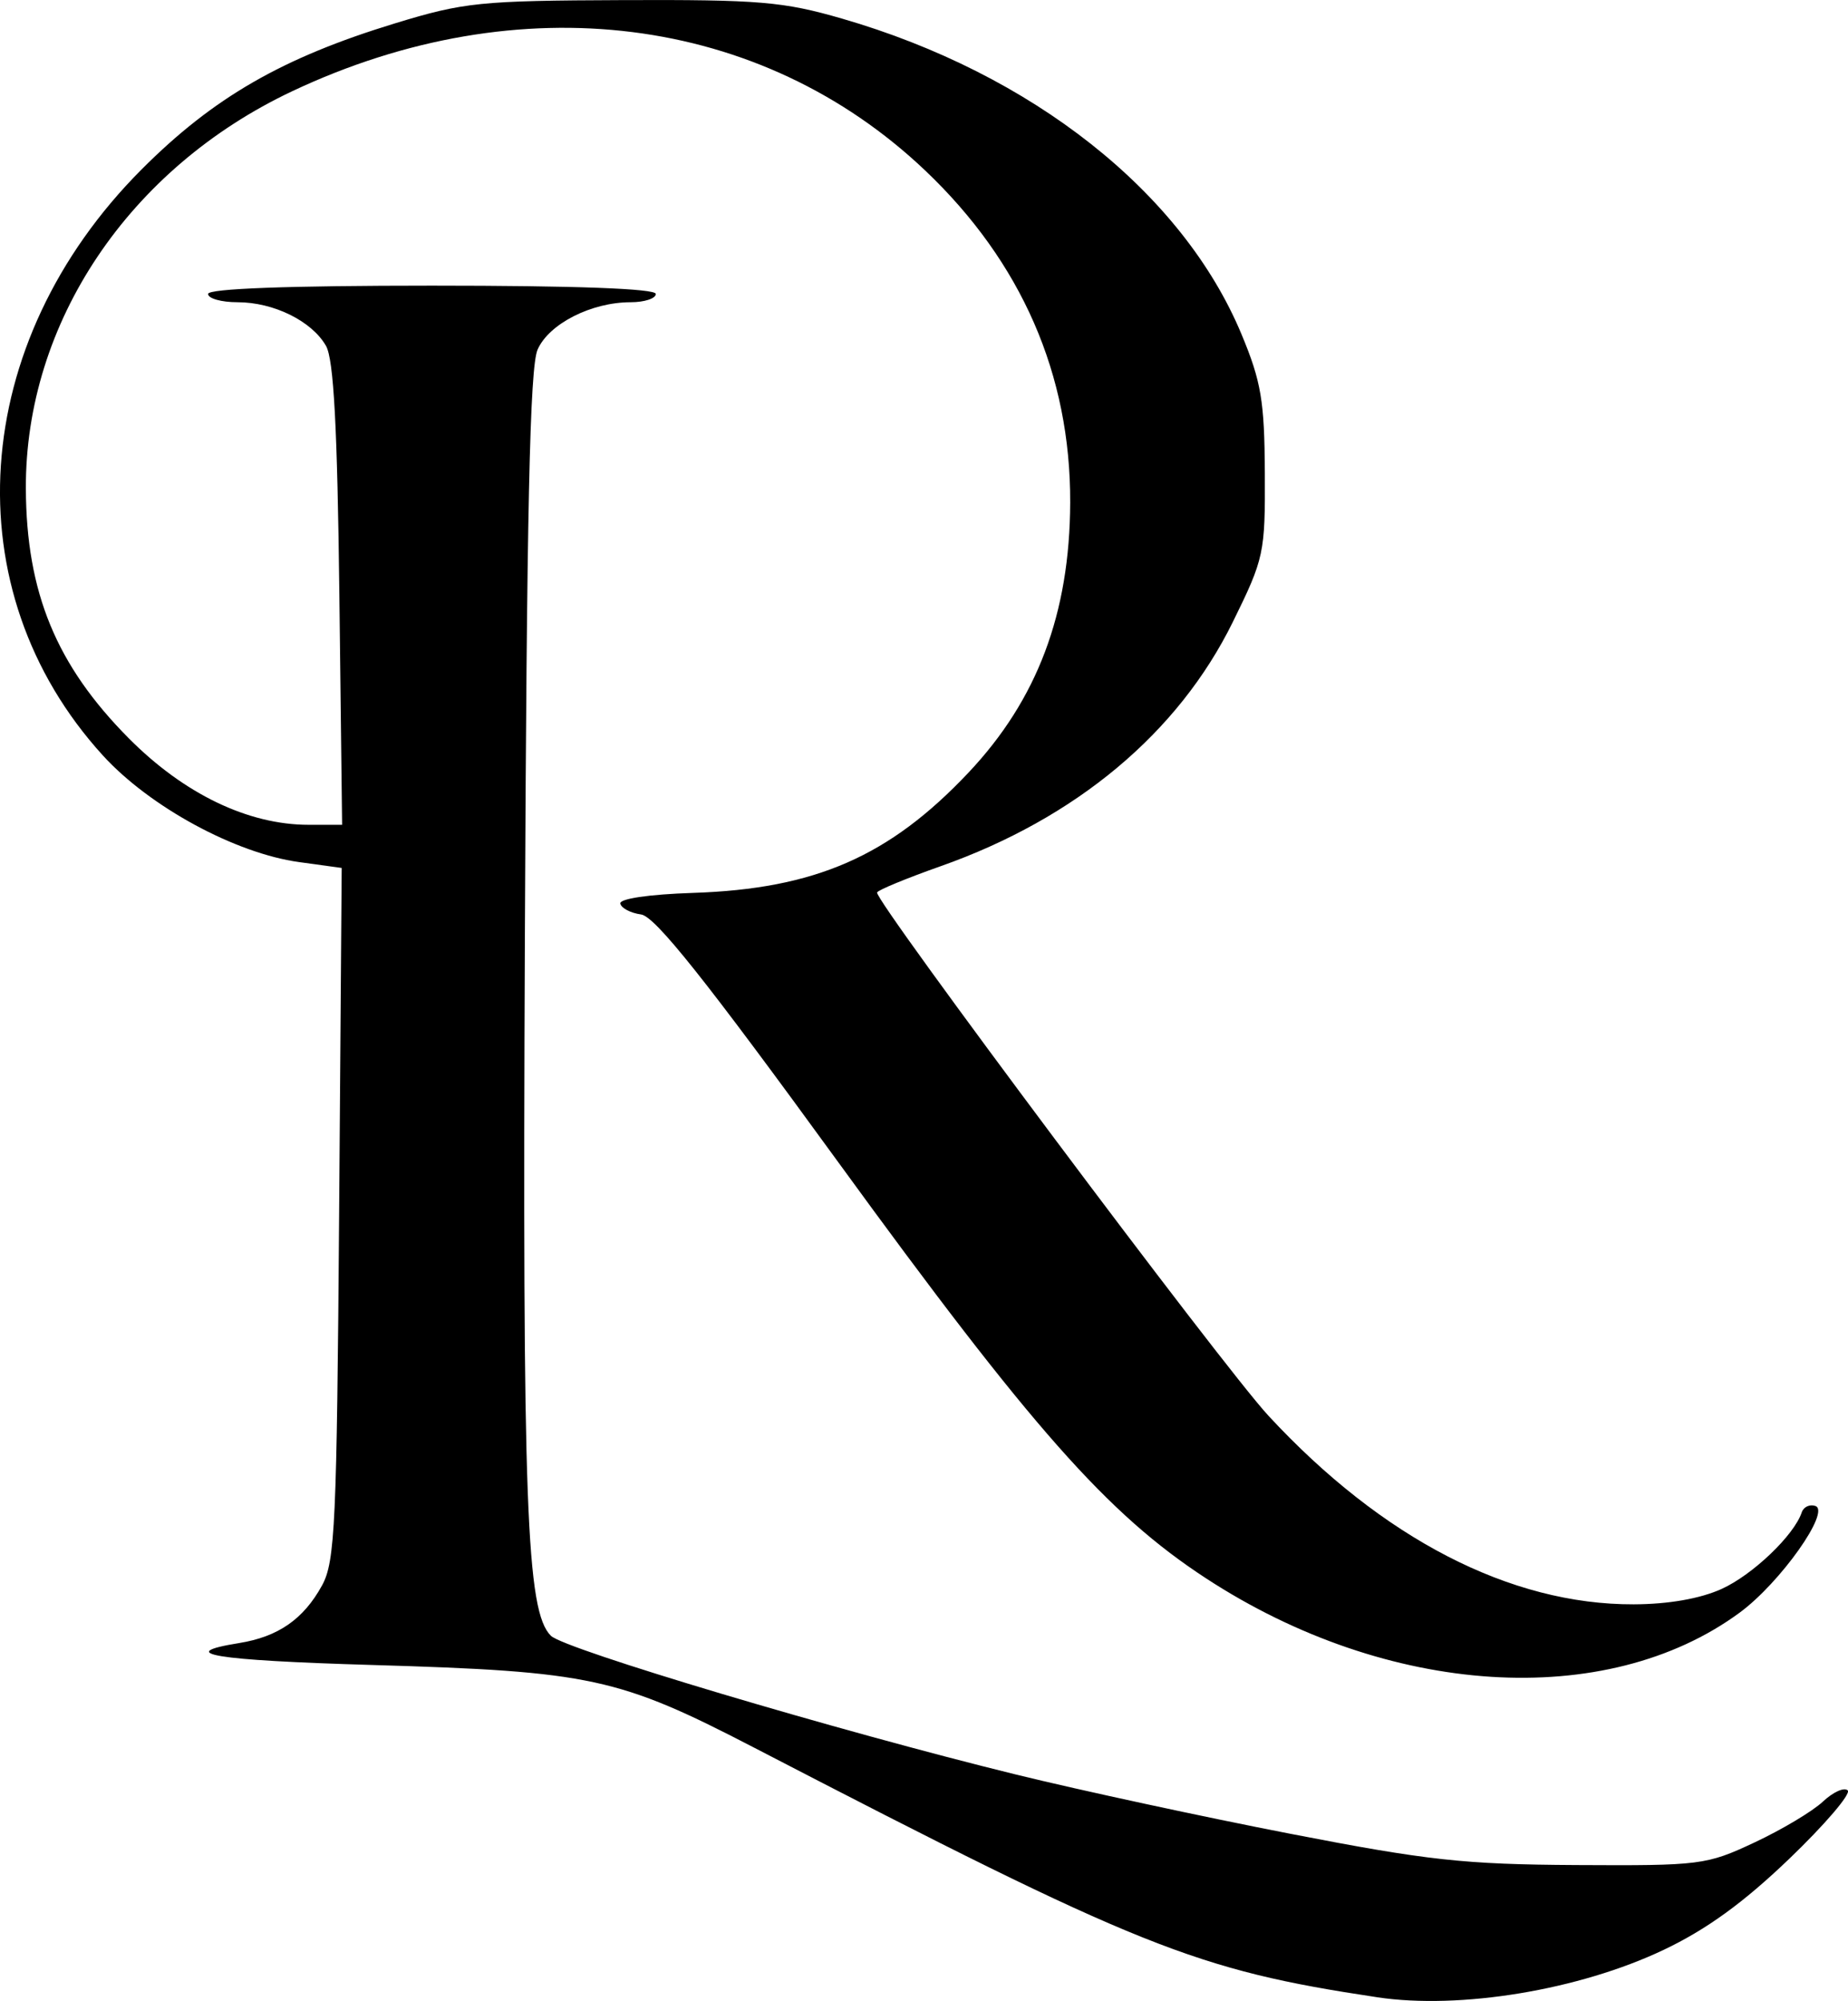 <?xml version="1.0" encoding="UTF-8" standalone="no"?>
<!-- Created with Inkscape (http://www.inkscape.org/) -->

<svg
   version="1.1"
   id="svg1"
   width="71.32"
   height="77.196"
   viewBox="0 0 71.32 77.196"
   xmlns="http://www.w3.org/2000/svg"
   xmlns:svg="http://www.w3.org/2000/svg">
  <defs
     id="defs1" />
  <g
     id="g1"
     transform="translate(61.497,65.86)">
    <path
       style="fill:#000000;fill-opacity:1"
       d="m -8.348,11.192 c -7.011,-1.053 -9.13,-1.901 -24.018,-9.615 -5.261,-2.726 -6.32,-2.955 -14.782,-3.204 -6.09,-0.179 -7.653,-0.437 -5.12,-0.845 1.51,-0.243 2.488,-0.924 3.202,-2.228 0.501,-0.916 0.568,-2.392 0.657,-14.348 l 0.099,-13.327 -1.642,-0.226 c -2.467,-0.339 -5.767,-2.132 -7.574,-4.113 -5.815,-6.38 -5.184,-15.921 1.496,-22.612 2.768,-2.773 5.428,-4.306 9.774,-5.632 2.666,-0.814 3.286,-0.877 8.788,-0.898 5.272,-0.02 6.199,0.058 8.467,0.714 7.339,2.125 13.142,6.71 15.421,12.186 0.757,1.818 0.883,2.571 0.897,5.333 0.015,3.108 -0.027,3.302 -1.236,5.76 -2.107,4.281 -6.052,7.577 -11.279,9.422 -1.315,0.464 -2.418,0.92 -2.45,1.012 -0.109,0.311 13.319,18.259 15.1,20.183 4.39,4.742 9.337,7.296 14.099,7.28 1.343,-0.004 2.569,-0.219 3.395,-0.594 1.201,-0.545 2.798,-2.071 3.092,-2.955 0.07,-0.209 0.306,-0.32 0.524,-0.247 0.605,0.202 -1.355,2.965 -2.917,4.114 -5.158,3.793 -13.592,3.253 -20.596,-1.32 -3.807,-2.485 -6.726,-5.787 -14.196,-16.056 -5.127,-7.049 -7.066,-9.483 -7.61,-9.557 -0.401,-0.054 -0.761,-0.242 -0.8,-0.418 -0.042,-0.19 1.104,-0.358 2.81,-0.414 4.706,-0.154 7.572,-1.405 10.622,-4.635 2.66,-2.817 3.915,-6.147 3.93,-10.425 0.016,-4.939 -1.878,-9.276 -5.592,-12.805 -6.349,-6.031 -15.661,-7.199 -24.43,-3.064 -6.309,2.975 -10.308,8.937 -10.282,15.329 0.016,4.012 1.175,6.822 3.977,9.641 2.129,2.142 4.604,3.332 6.934,3.332 h 1.294 l -0.106,-8.88 c -0.077,-6.459 -0.218,-9.075 -0.516,-9.597 -0.547,-0.957 -2.02,-1.683 -3.415,-1.683 -0.625,0 -1.136,-0.144 -1.136,-0.32 0,-0.205 3.093,-0.32 8.64,-0.32 5.547,0 8.64,0.115 8.64,0.32 0,0.176 -0.437,0.32 -0.97,0.32 -1.517,0 -3.15,0.829 -3.592,1.825 -0.301,0.678 -0.421,6.199 -0.492,22.751 -0.095,21.89 0.056,25.923 1.003,26.87 0.521,0.521 11.068,3.666 17.971,5.359 2.464,0.604 7.216,1.63 10.56,2.279 5.31,1.03 6.708,1.183 11.04,1.208 4.796,0.027 5.024,-0.001 6.879,-0.87 1.055,-0.494 2.243,-1.203 2.639,-1.575 0.396,-0.372 0.828,-0.567 0.961,-0.434 0.133,0.133 -0.884,1.321 -2.259,2.64 -1.765,1.693 -3.191,2.726 -4.851,3.514 -3.26,1.548 -7.849,2.306 -11.049,1.826 z"
       id="path34" />
  </g>
</svg>
